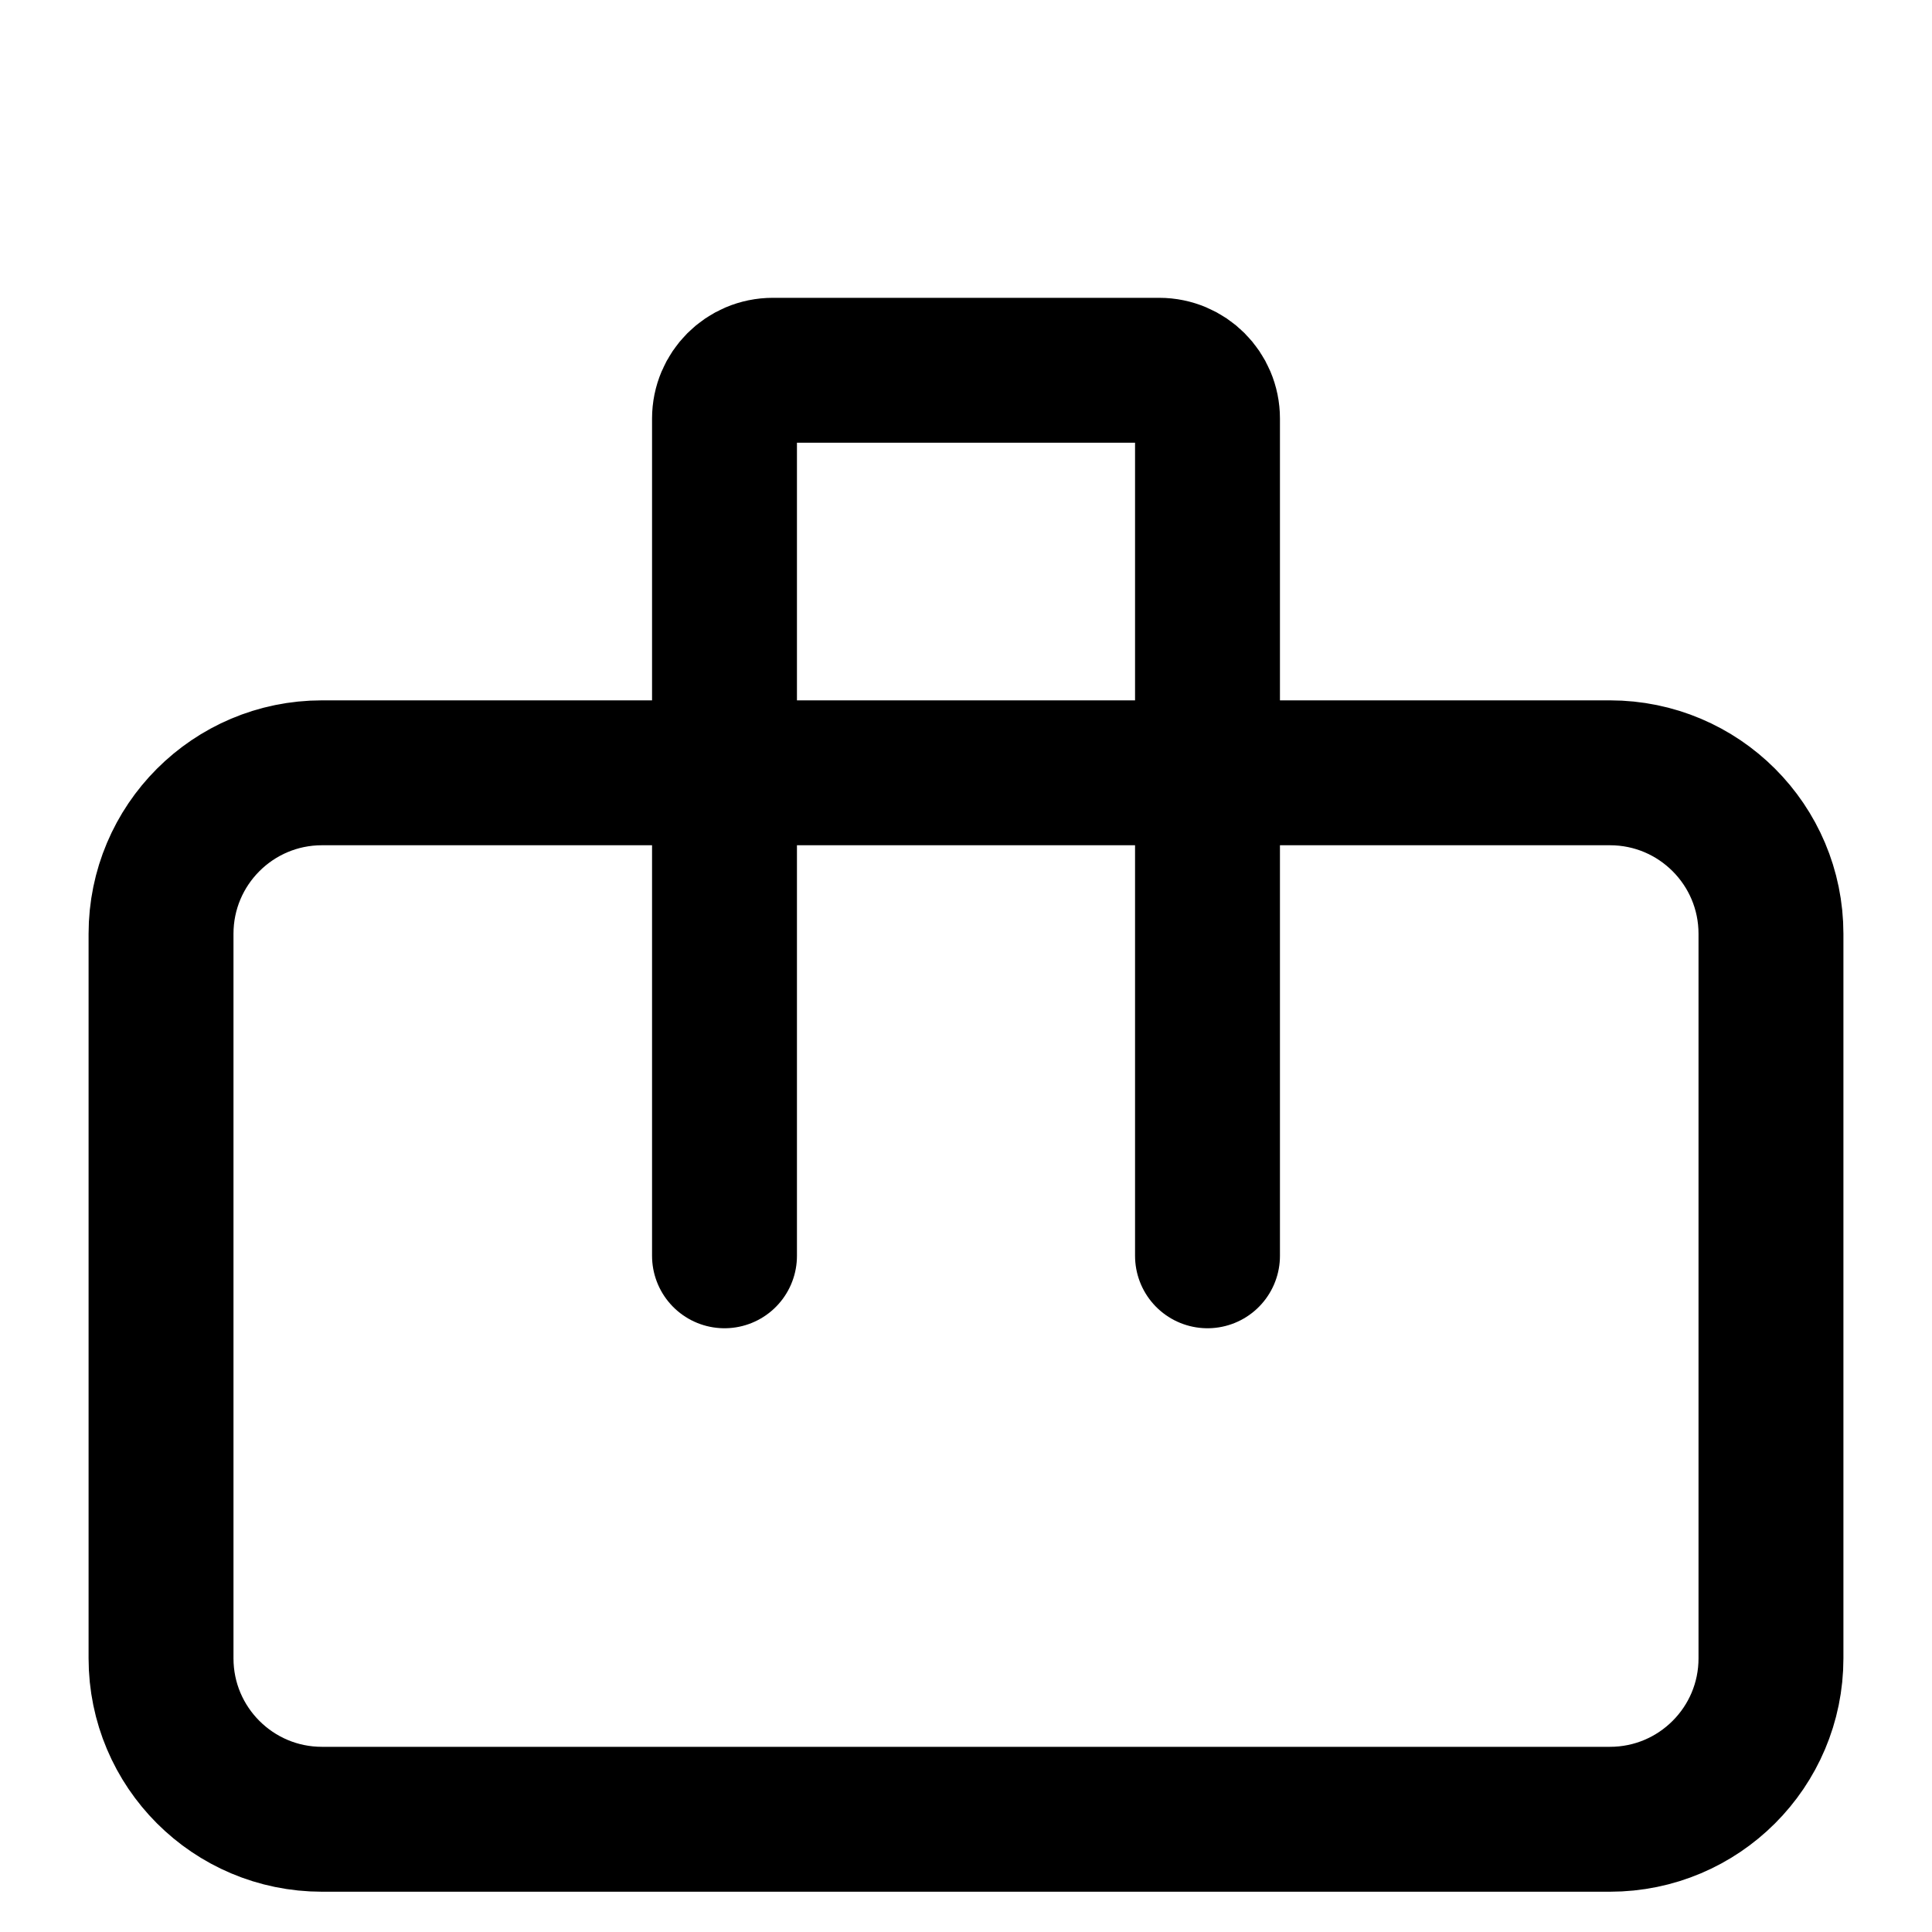 <svg width="20" height="20" viewBox="0 0 20 20" fill="none" xmlns="http://www.w3.org/2000/svg">
<g clip-path="url(#clip0_26_3934)">
<path d="M7.5 8H3.333C2.413 8 1.667 8.746 1.667 9.667V17.167C1.667 18.087 2.413 18.833 3.333 18.833H16.666C17.587 18.833 18.333 18.087 18.333 17.167V9.667C18.333 8.746 17.587 8 16.666 8H12.5M7.5 8V4.333C7.5 4.057 7.724 3.833 8 3.833H12C12.276 3.833 12.5 4.057 12.5 4.333V8M7.5 8H12.5M7.5 8V13M12.5 8V13" stroke="currentColor" stroke-width="1.5" stroke-linecap="round" stroke-linejoin="round"/>
</g>
<defs>
<clipPath id="clip0_26_3934">
<rect width="20" height="20" fill="white"/>
</clipPath>
</defs>
</svg>
